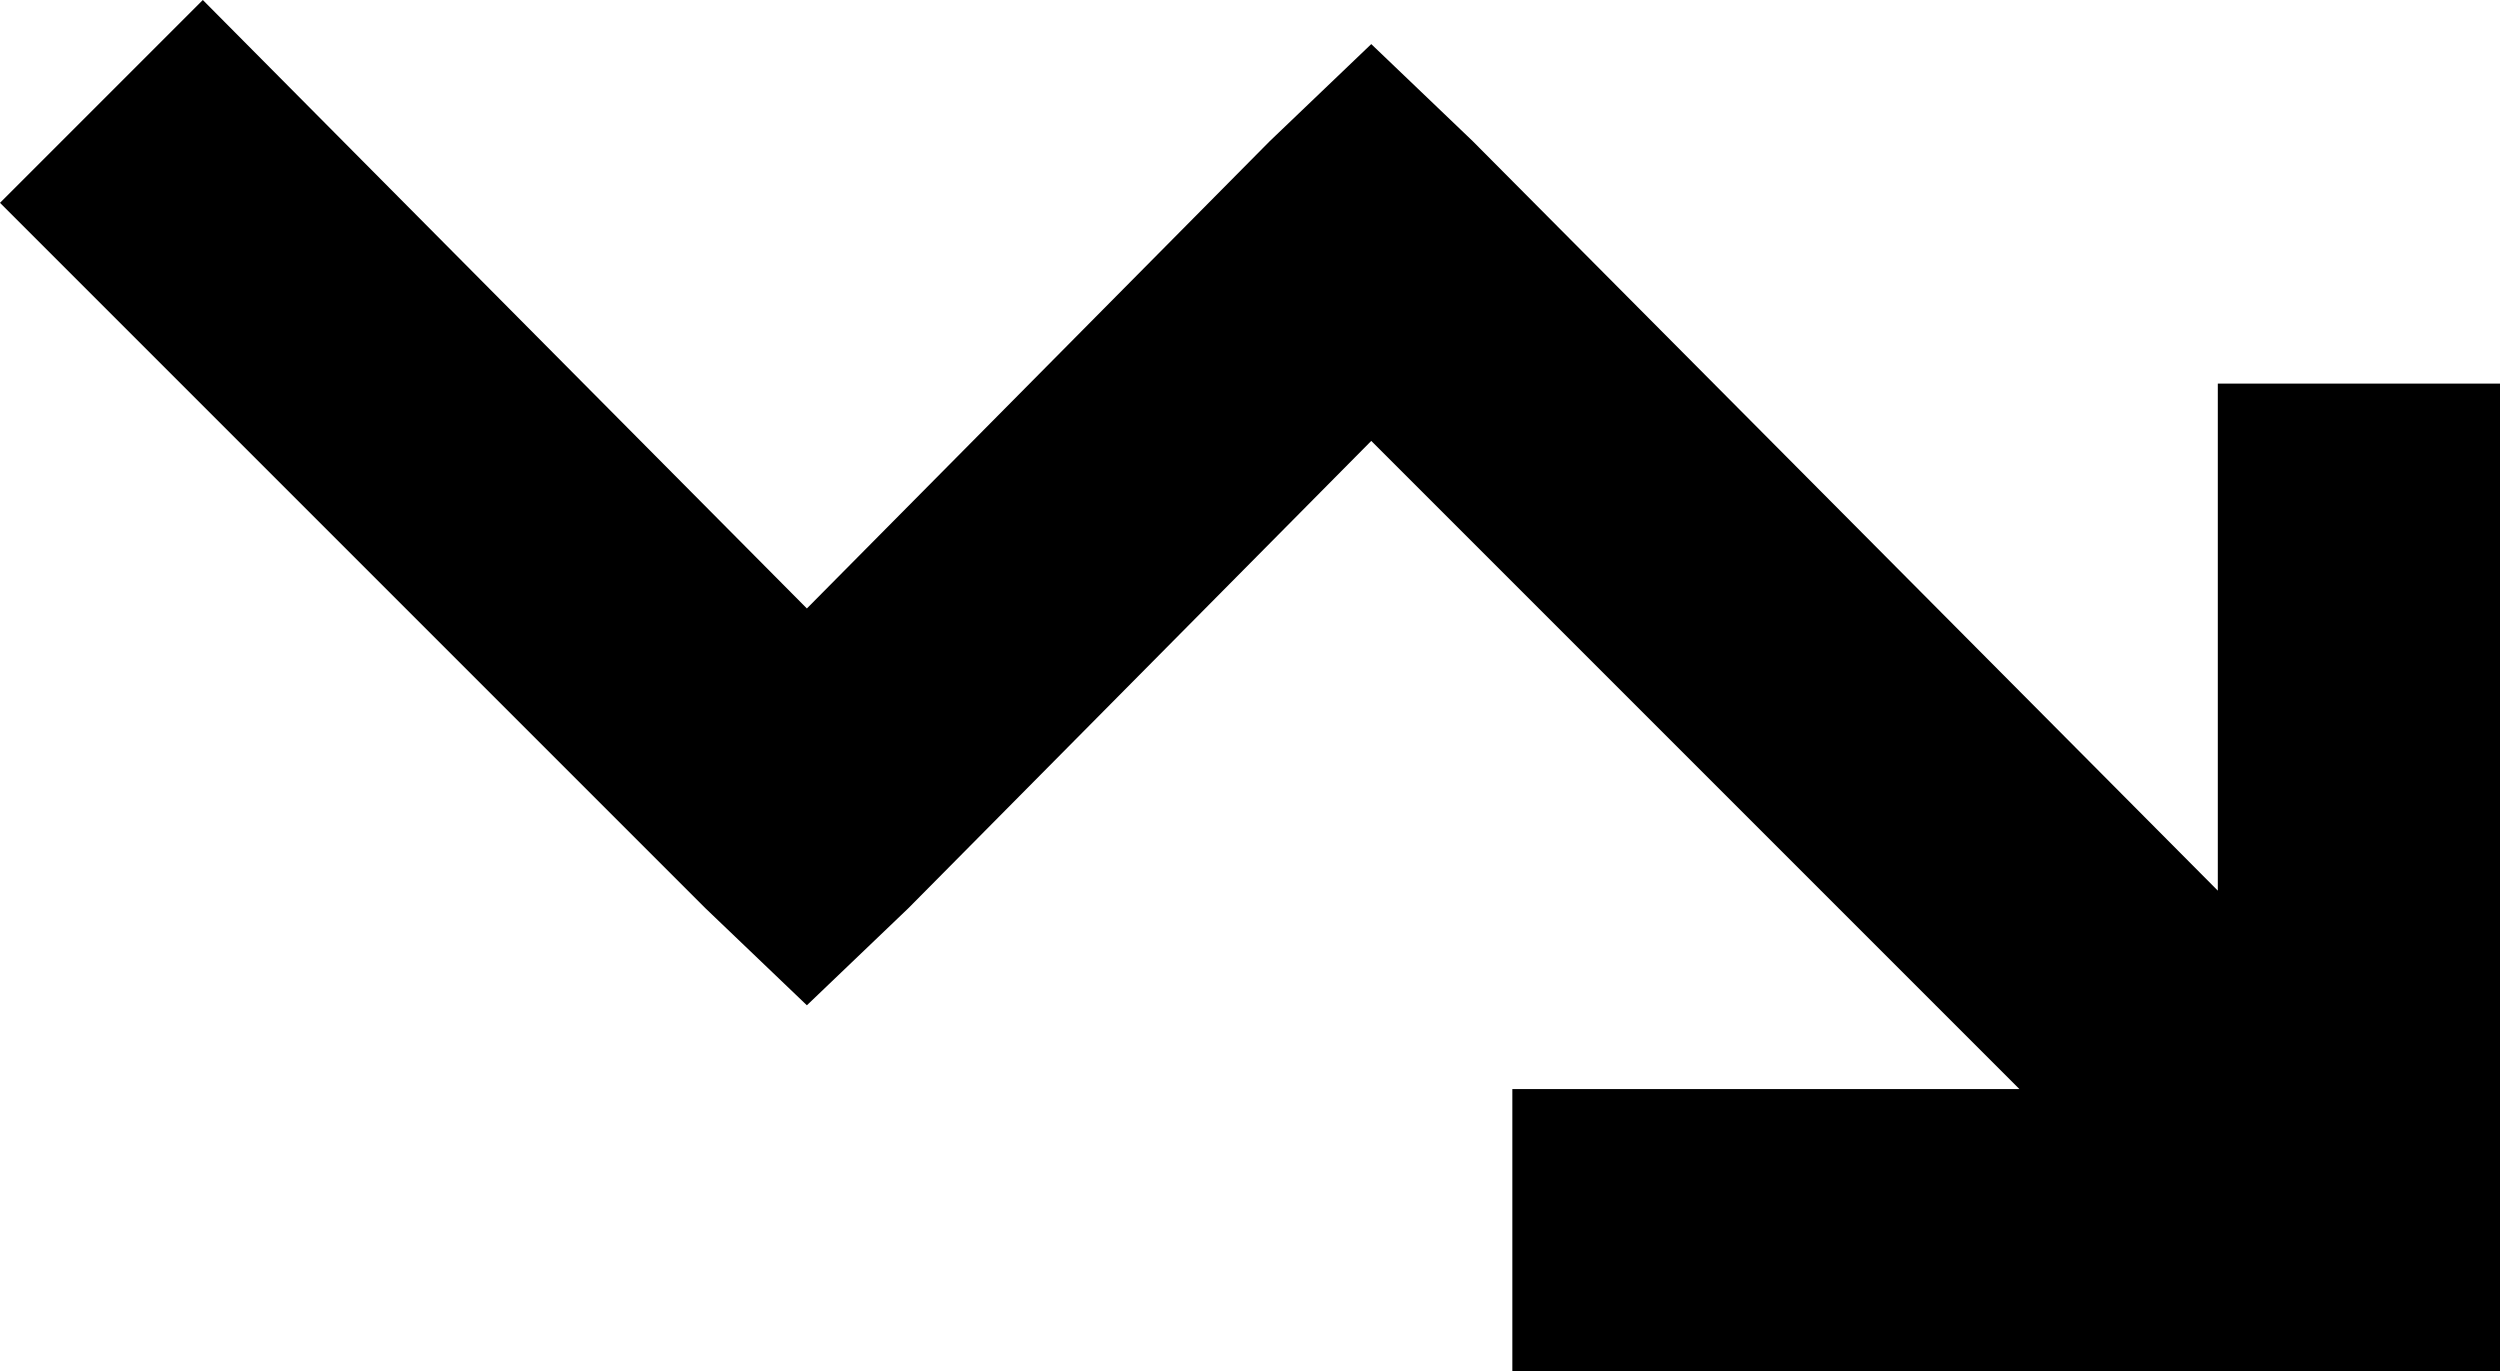 <svg xmlns="http://www.w3.org/2000/svg" viewBox="0 0 567 311">
    <path d="M 535 311 L 567 311 L 567 279 L 567 119 L 567 87 L 503 87 L 503 119 L 503 202 L 334 32 L 311 10 L 288 32 L 183 138 L 46 0 L 0 46 L 160 206 L 183 228 L 206 206 L 311 100 L 458 247 L 375 247 L 343 247 L 343 311 L 375 311 L 535 311 Q 535 311 535 311 Q 535 311 535 311 L 535 311 Z"/>
</svg>
